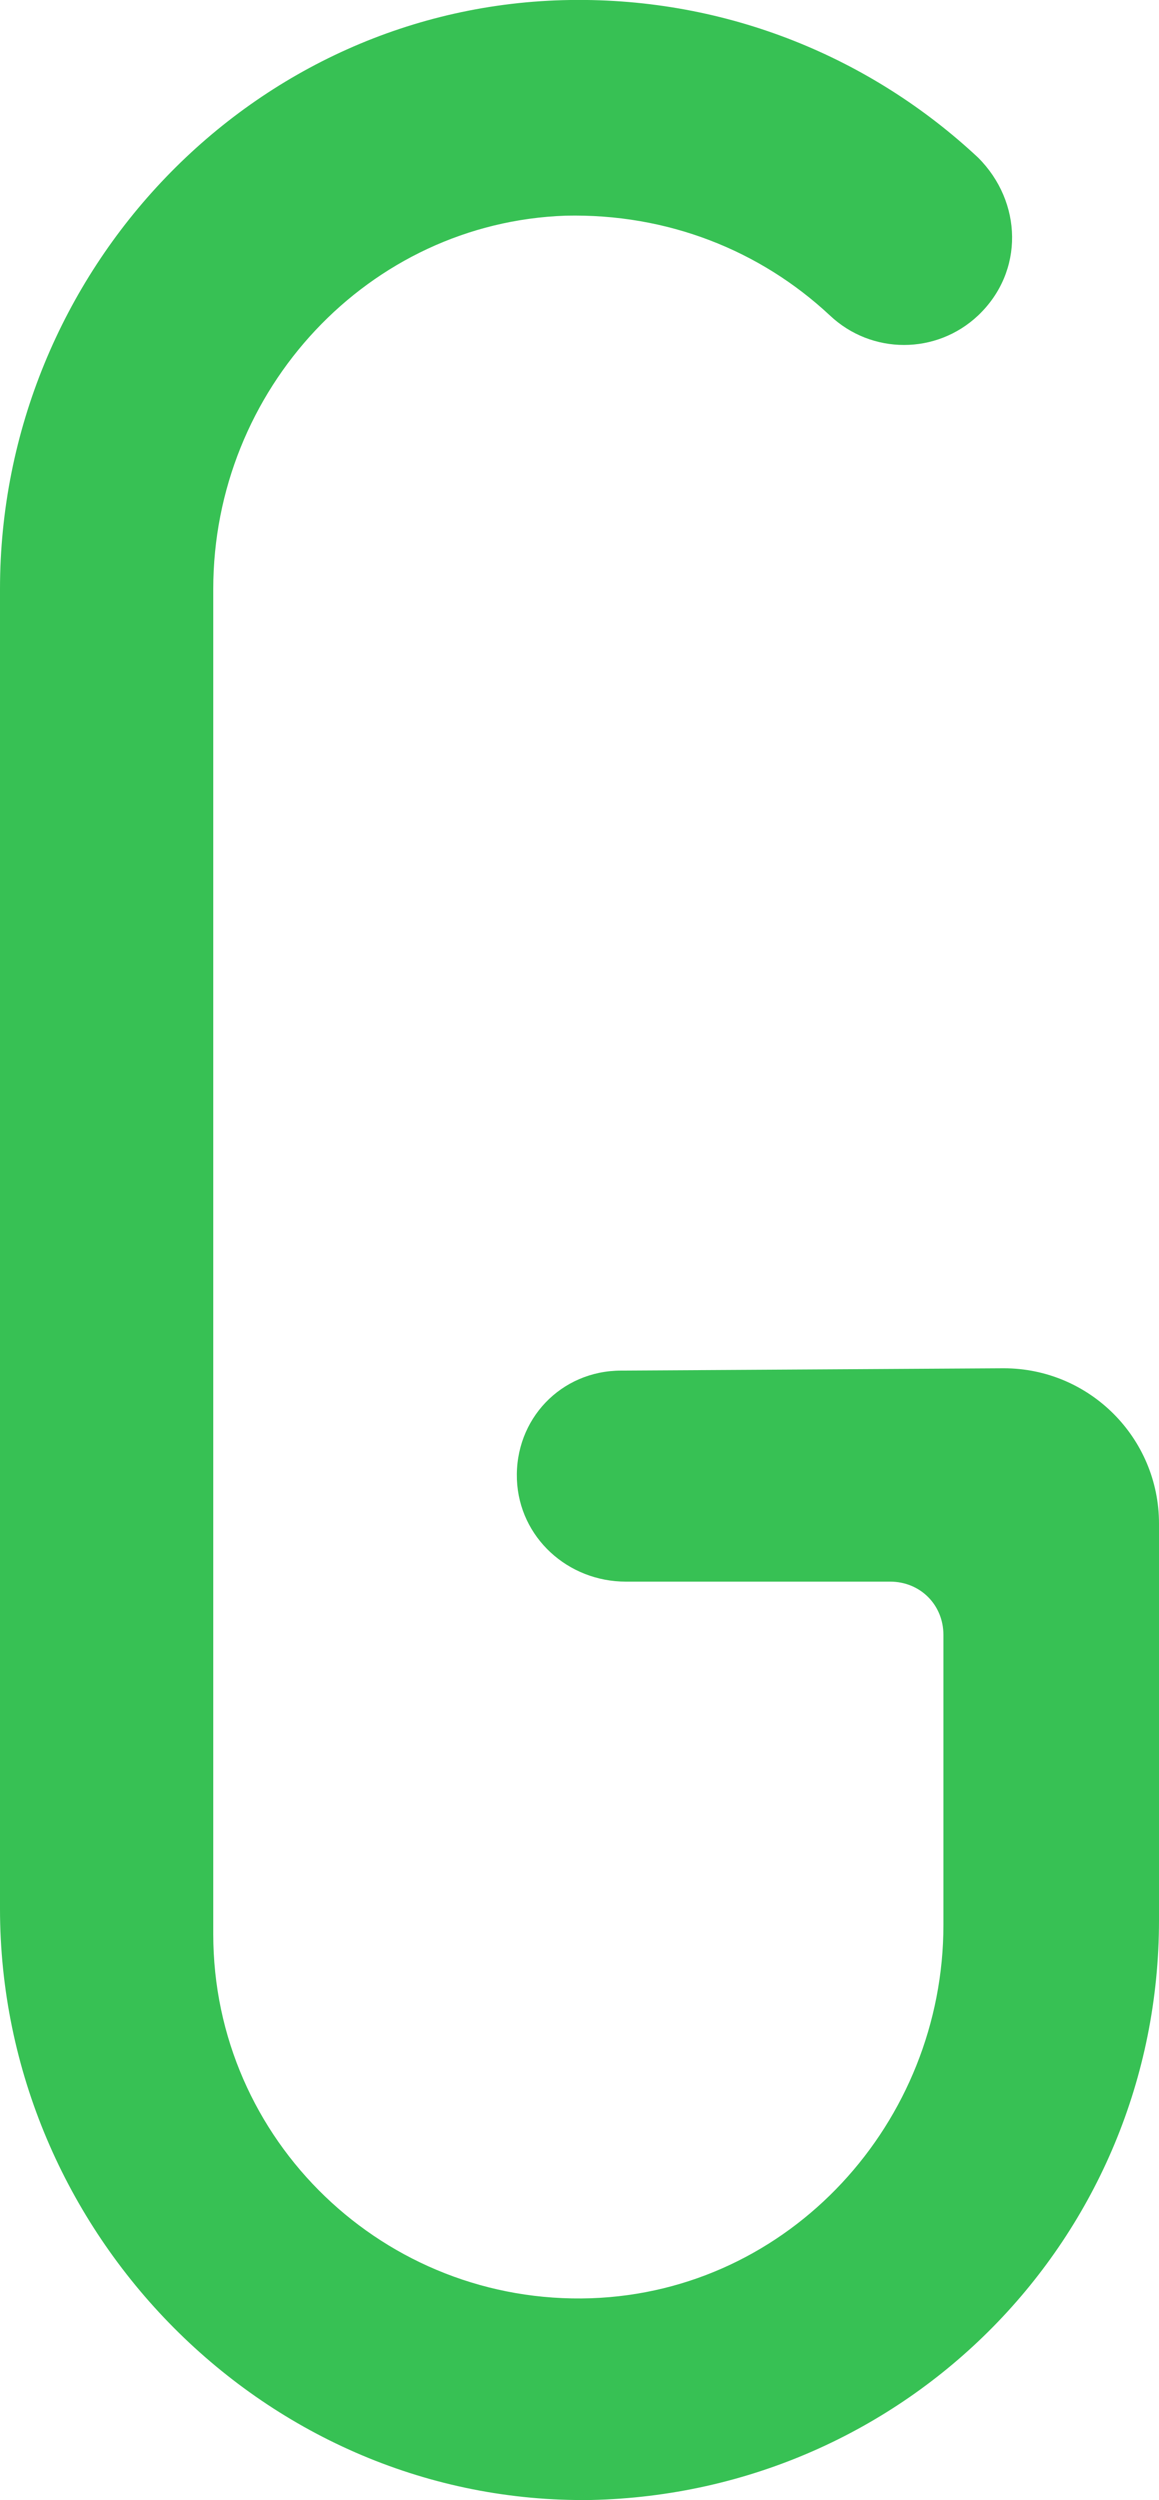 <svg version="1.1" id="图层_1" x="0px" y="0px" width="231.911px" height="500.024px" viewBox="0 0 231.911 500.024" enable-background="new 0 0 231.911 500.024" xml:space="preserve" xmlns:xml="http://www.w3.org/XML/1998/namespace" xmlns="http://www.w3.org/2000/svg" xmlns:xlink="http://www.w3.org/1999/xlink">
  <path fill="#37C154" d="M124.304,274.12c-12.06,0-21.335,9.739-20.872,21.799c0.464,11.596,10.204,20.408,21.8,20.408h52.876
	c6.029,0,10.668,4.639,10.668,10.668v57.979c0,39.426-30.611,73.283-70.501,74.676c-41.28,1.391-75.603-31.541-75.603-72.82V117.811
	c0-39.889,31.076-73.284,70.5-74.675c20.408-0.463,38.961,6.958,52.875,19.944c8.35,7.885,21.336,7.885,29.686,0l0,0
	c9.275-8.813,8.813-22.727,0-31.54C174.397,11.596,145.64-0.464,114.1,0C50.557,0.928,0,54.267,0,117.811v263.915
	C0,446.661,53.34,500.928,118.275,500c63.079-1.393,113.636-52.412,113.636-115.955v-68.183V304.73
	c0-17.161-13.914-31.076-31.076-31.076L124.304,274.12L124.304,274.12z" class="color c1"/>
</svg>